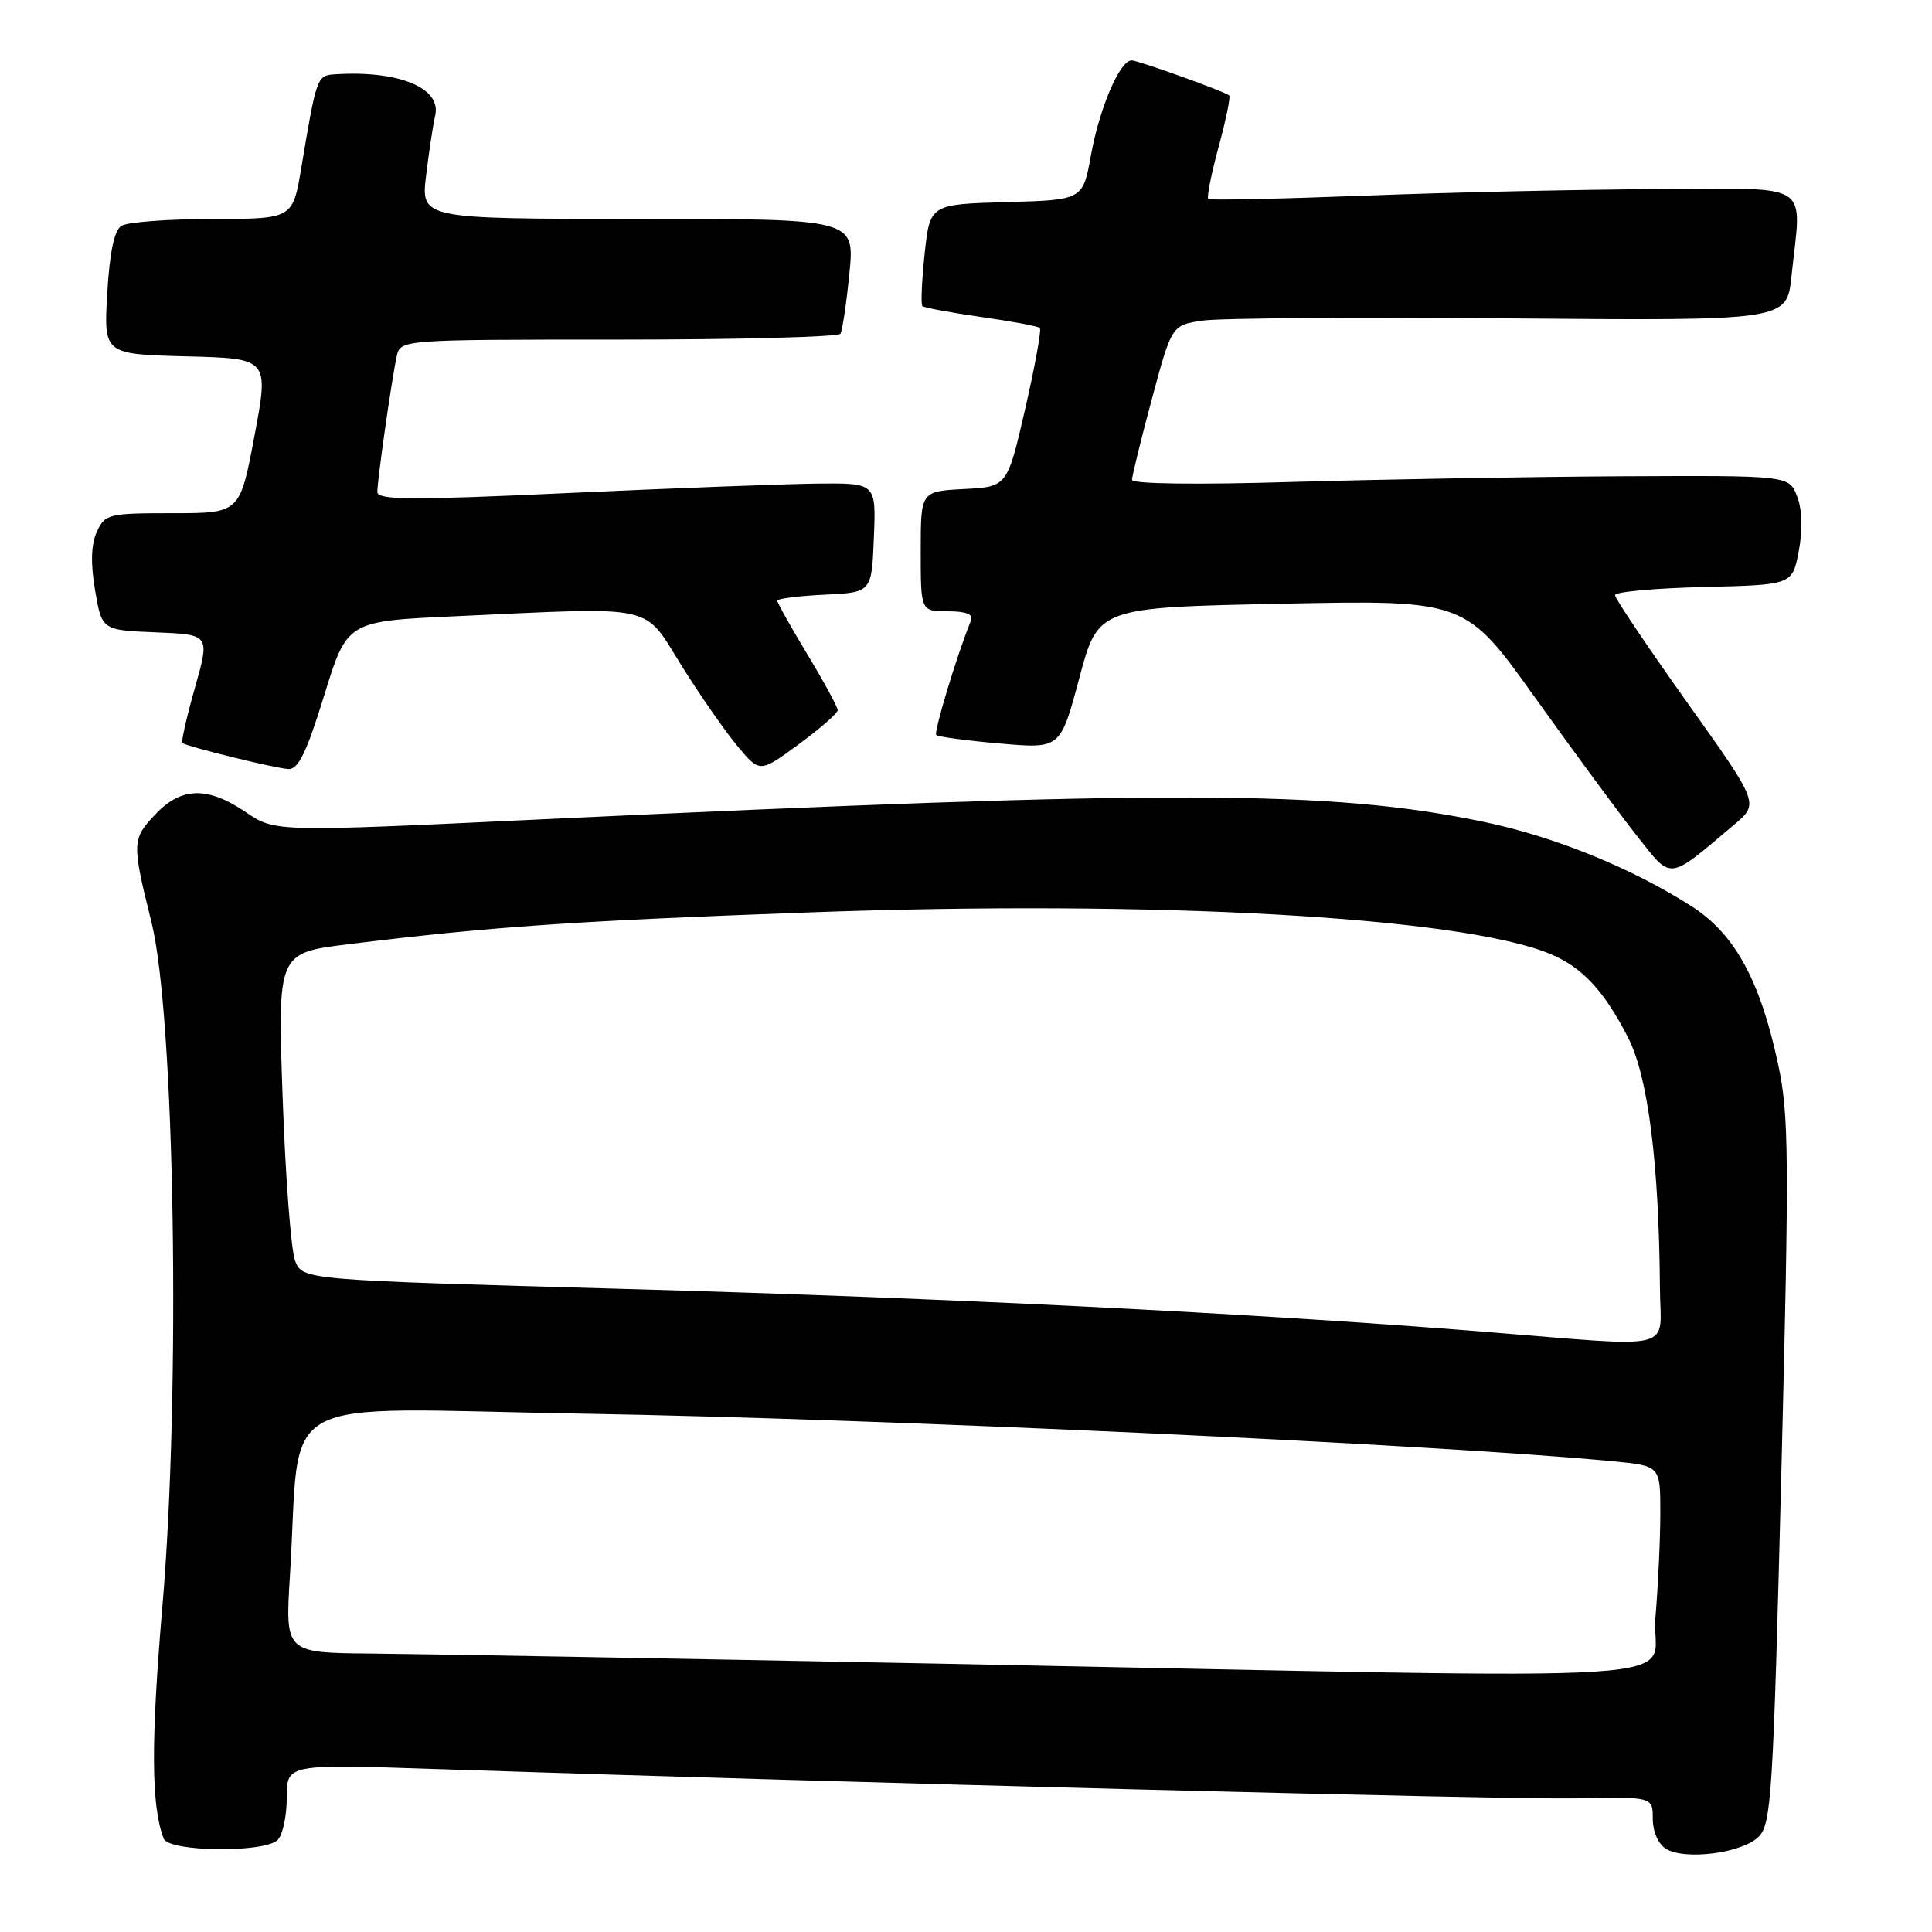 <?xml version="1.0" encoding="UTF-8" standalone="no"?>
<!DOCTYPE svg PUBLIC "-//W3C//DTD SVG 1.1//EN" "http://www.w3.org/Graphics/SVG/1.1/DTD/svg11.dtd" >
<svg xmlns="http://www.w3.org/2000/svg" xmlns:xlink="http://www.w3.org/1999/xlink" version="1.1" viewBox="0 0 256 256">
 <g >
 <path fill="currentColor"
d=" M 233.05 243.36 C 234.72 241.65 234.96 237.71 236.04 195.00 C 237.09 153.27 237.05 147.73 235.61 141.02 C 233.24 129.92 229.87 123.77 224.19 120.12 C 216.22 115.01 205.95 110.84 196.50 108.88 C 176.24 104.68 155.08 104.63 71.47 108.58 C 36.44 110.24 36.44 110.24 32.58 107.62 C 27.55 104.21 24.08 104.26 20.69 107.80 C 17.46 111.17 17.44 111.62 20.07 122.19 C 23.16 134.59 23.96 184.23 21.52 212.82 C 19.98 230.94 20.03 239.30 21.69 243.63 C 22.37 245.40 35.06 245.54 36.80 243.80 C 37.46 243.14 38.00 240.61 38.00 238.17 C 38.00 233.75 38.00 233.75 57.75 234.41 C 111.29 236.20 199.66 238.47 208.75 238.29 C 219.00 238.08 219.00 238.08 219.00 240.99 C 219.00 242.69 219.73 244.35 220.75 244.98 C 223.30 246.54 230.91 245.54 233.05 243.36 Z  M 229.80 109.26 C 233.10 106.47 233.10 106.47 223.55 93.07 C 218.30 85.69 214.00 79.30 214.00 78.86 C 214.00 78.42 219.29 77.94 225.75 77.78 C 237.50 77.50 237.50 77.50 238.35 73.00 C 238.89 70.13 238.80 67.50 238.12 65.75 C 237.05 63.00 237.05 63.00 214.77 63.11 C 202.52 63.18 182.94 63.52 171.25 63.86 C 158.57 64.24 150.00 64.13 150.00 63.58 C 150.00 63.08 151.18 58.26 152.63 52.87 C 155.26 43.08 155.26 43.08 159.38 42.48 C 161.65 42.15 179.99 42.02 200.13 42.19 C 236.77 42.50 236.77 42.50 237.38 36.60 C 238.72 23.83 240.49 24.99 219.75 25.06 C 209.71 25.10 192.28 25.48 181.00 25.92 C 169.72 26.35 160.32 26.55 160.10 26.37 C 159.88 26.18 160.49 23.08 161.47 19.47 C 162.45 15.86 163.08 12.79 162.87 12.64 C 162.09 12.05 150.78 8.00 149.94 8.00 C 148.39 8.00 145.70 14.28 144.57 20.50 C 143.49 26.50 143.49 26.50 133.36 26.78 C 123.23 27.07 123.23 27.07 122.52 33.61 C 122.14 37.21 122.00 40.34 122.22 40.56 C 122.44 40.77 125.94 41.42 130.00 42.00 C 134.06 42.58 137.57 43.23 137.79 43.46 C 138.02 43.69 137.14 48.52 135.84 54.19 C 133.47 64.50 133.47 64.50 127.74 64.80 C 122.00 65.10 122.00 65.10 122.00 73.05 C 122.00 81.00 122.00 81.00 125.58 81.00 C 128.06 81.00 129.01 81.39 128.65 82.25 C 126.82 86.72 123.70 97.03 124.06 97.39 C 124.30 97.63 128.10 98.14 132.51 98.52 C 140.51 99.22 140.51 99.22 143.01 89.86 C 145.50 80.50 145.50 80.50 169.83 80.00 C 194.17 79.50 194.17 79.50 203.45 92.50 C 208.56 99.65 214.62 107.88 216.92 110.78 C 221.59 116.69 220.91 116.77 229.80 109.26 Z  M 42.95 92.16 C 45.99 82.31 45.99 82.31 60.24 81.66 C 87.41 80.42 85.11 79.91 90.34 88.25 C 92.83 92.24 96.19 97.05 97.79 98.95 C 100.69 102.40 100.69 102.40 105.85 98.61 C 108.68 96.53 111.00 94.50 111.00 94.10 C 111.00 93.70 109.20 90.39 107.00 86.74 C 104.80 83.09 103.00 79.88 103.00 79.60 C 103.00 79.32 105.81 78.96 109.25 78.80 C 115.50 78.50 115.50 78.50 115.79 71.25 C 116.09 64.00 116.09 64.00 108.29 64.08 C 104.01 64.13 89.14 64.69 75.25 65.33 C 54.52 66.29 50.00 66.27 50.00 65.19 C 50.00 63.60 51.88 50.38 52.56 47.25 C 53.04 45.00 53.04 45.00 81.96 45.00 C 97.87 45.00 111.10 44.65 111.36 44.23 C 111.62 43.81 112.15 40.21 112.55 36.23 C 113.26 29.00 113.26 29.00 84.51 29.00 C 55.77 29.00 55.77 29.00 56.46 23.25 C 56.84 20.09 57.38 16.52 57.66 15.33 C 58.54 11.64 52.80 9.29 44.33 9.85 C 42.00 10.01 41.93 10.22 39.92 22.25 C 38.79 29.00 38.79 29.00 28.15 29.02 C 22.29 29.02 16.87 29.43 16.09 29.92 C 15.14 30.52 14.53 33.44 14.21 38.87 C 13.75 46.93 13.75 46.93 24.69 47.22 C 35.64 47.50 35.64 47.50 33.72 57.75 C 31.79 68.00 31.79 68.00 22.88 68.00 C 14.36 68.00 13.91 68.11 12.83 70.47 C 12.07 72.15 11.99 74.62 12.60 78.22 C 13.50 83.50 13.50 83.50 20.66 83.79 C 27.82 84.08 27.82 84.08 25.83 91.13 C 24.73 95.00 23.99 98.29 24.17 98.45 C 24.74 98.92 36.42 101.80 38.21 101.90 C 39.52 101.98 40.62 99.72 42.95 92.16 Z  M 124.50 220.44 C 89.30 219.76 55.39 219.15 49.14 219.10 C 37.78 219.00 37.78 219.00 38.42 208.75 C 39.95 184.10 35.40 186.61 77.37 187.32 C 116.58 187.98 190.73 191.41 213.75 193.63 C 220.00 194.23 220.00 194.23 220.00 200.47 C 220.00 203.89 219.71 210.14 219.35 214.35 C 218.60 223.24 230.11 222.50 124.50 220.44 Z  M 196.50 176.45 C 165.98 174.00 125.29 171.98 82.79 170.79 C 40.08 169.60 40.08 169.60 39.10 167.05 C 38.56 165.65 37.82 155.90 37.45 145.39 C 36.78 126.27 36.78 126.27 46.14 125.12 C 64.77 122.81 76.05 122.03 107.17 120.90 C 153.11 119.22 193.69 121.50 205.43 126.41 C 209.67 128.18 212.56 131.29 215.73 137.49 C 218.38 142.68 219.83 154.13 219.95 170.75 C 220.01 179.19 222.68 178.54 196.50 176.45 Z "/>
</g>
</svg>